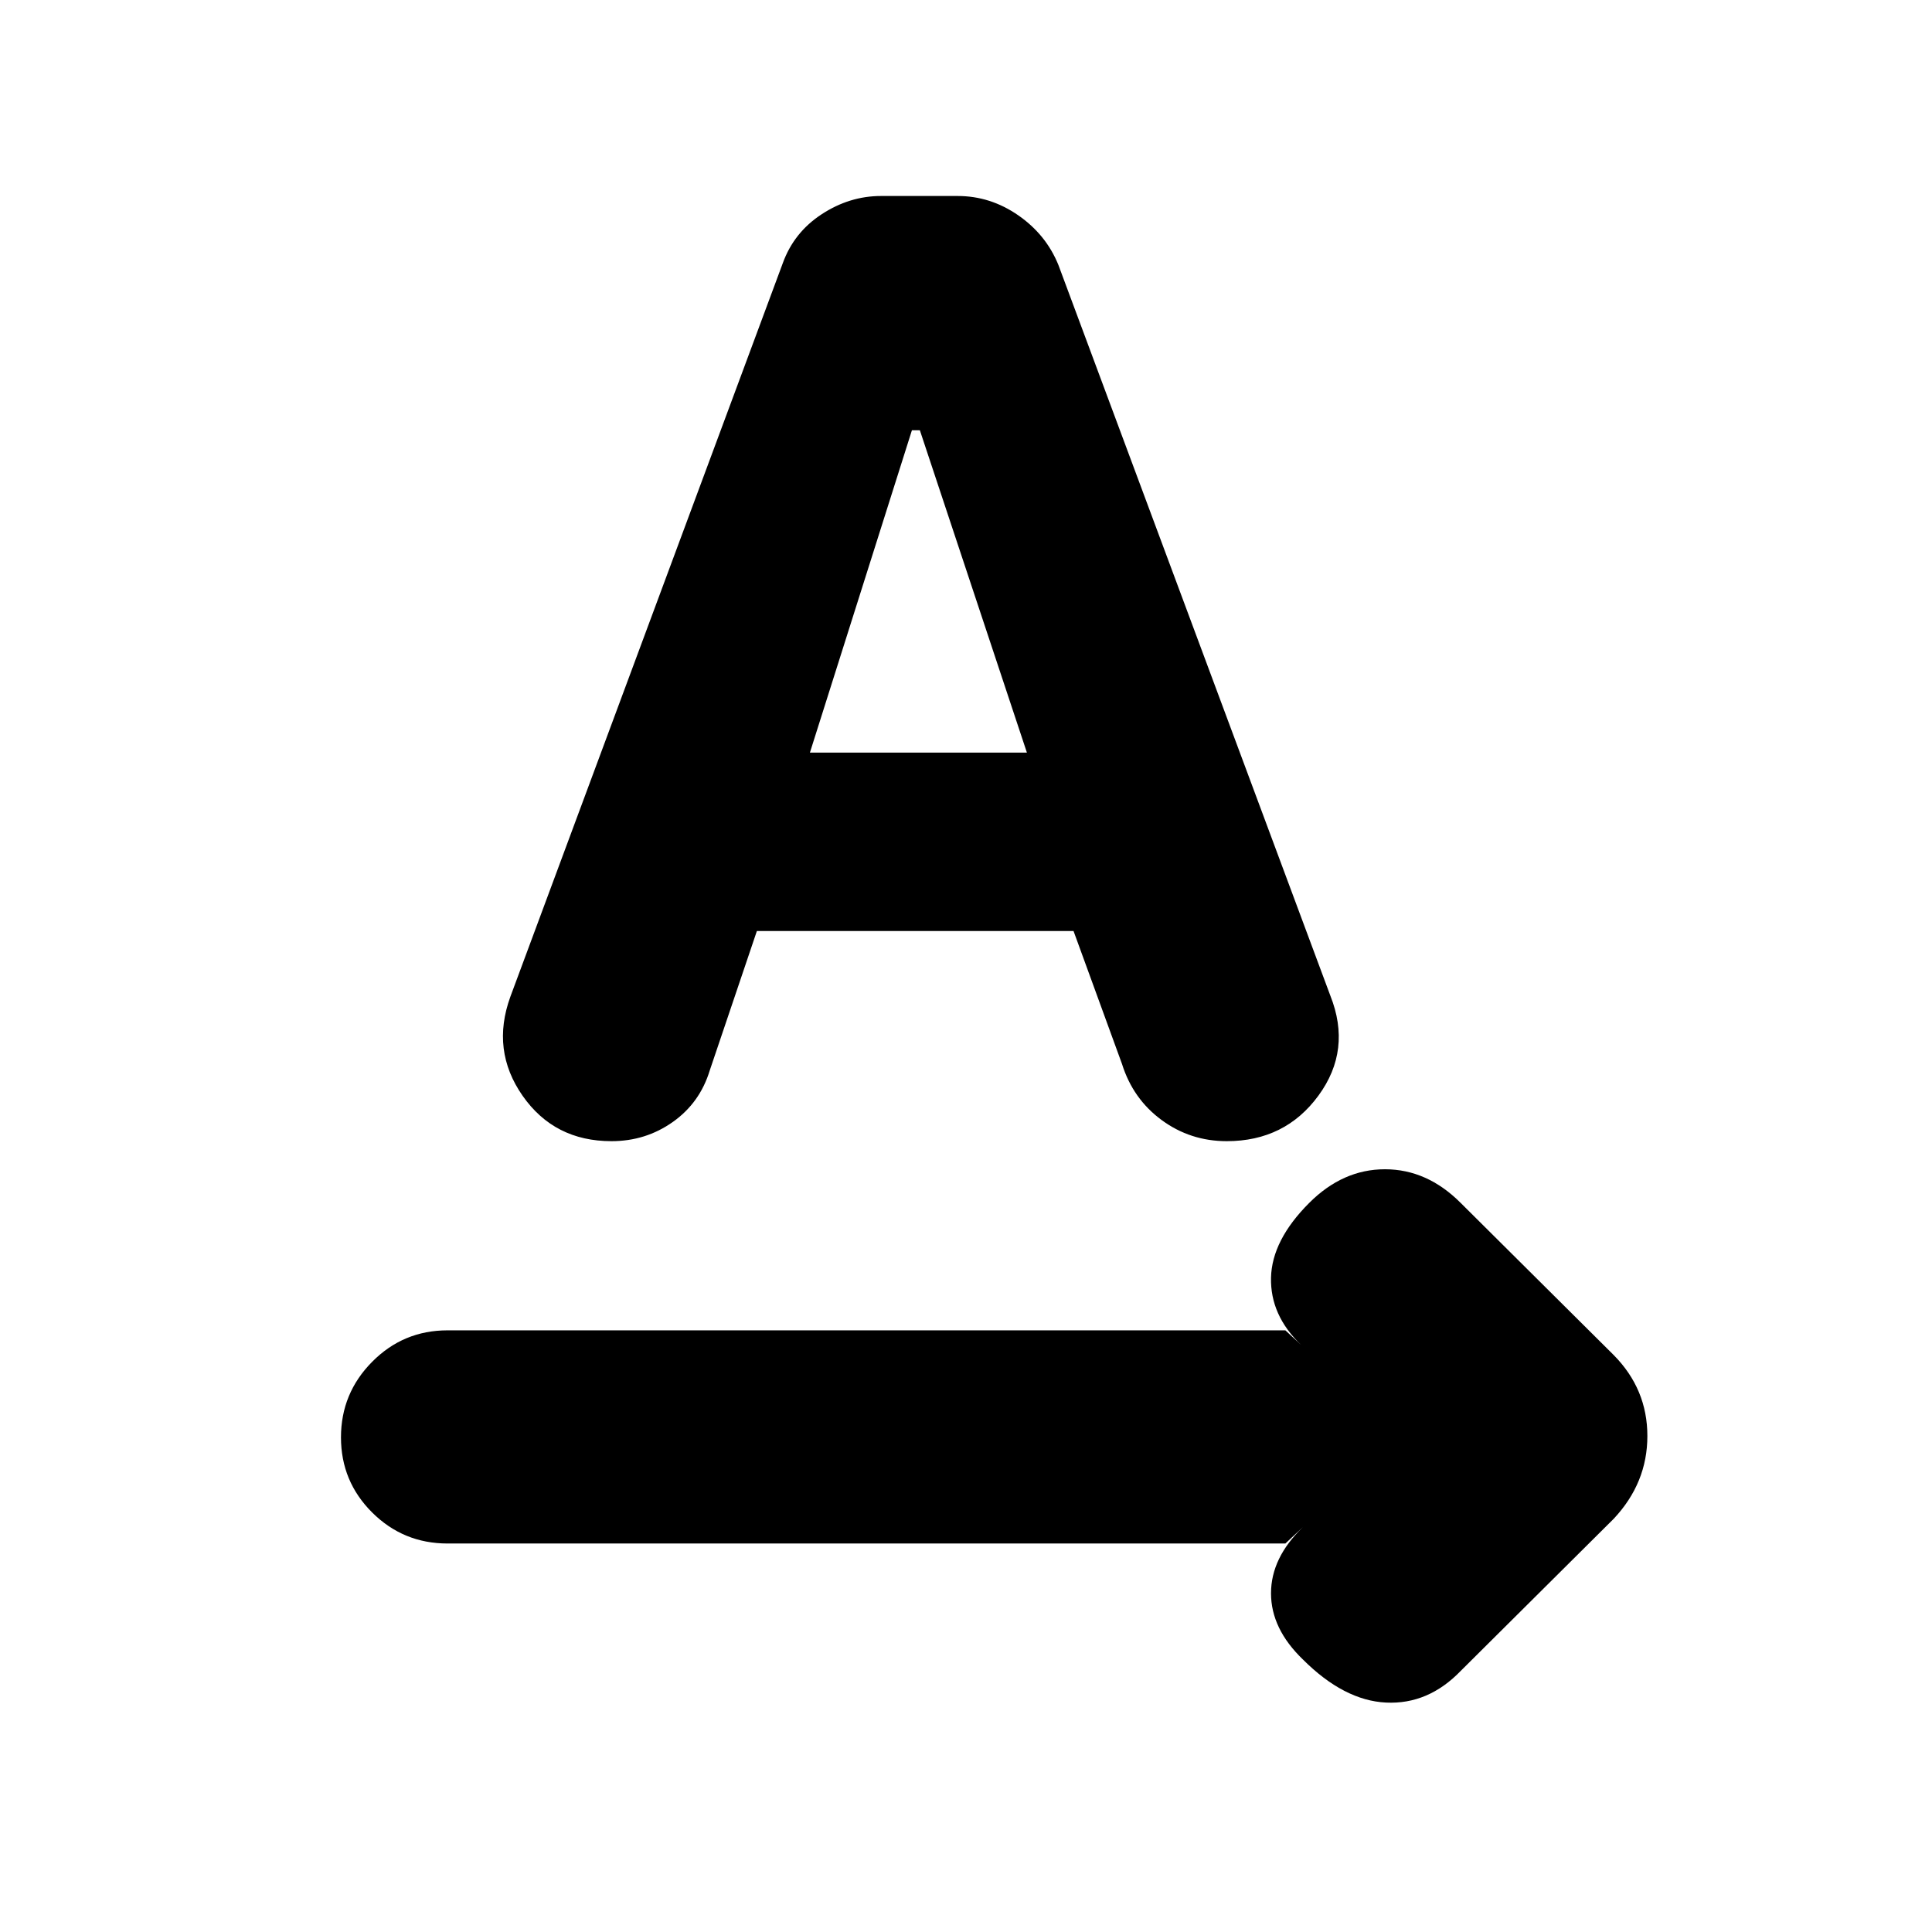 <svg xmlns="http://www.w3.org/2000/svg" height="20" viewBox="0 -960 960 960" width="20"><path d="M638.7-193.04H222.39q-21.99 0-37.47-15.42-15.49-15.42-15.49-37.33 0-21.91 15.49-37.54 15.48-15.63 37.47-15.63H638.7l7.69 7.13q-15.26-14.69-14.83-33.3.44-18.61 19-37.17 16.7-16.7 37.61-16.7 20.92 0 37.61 16.7l76.09 75.65q16.7 16.9 16.7 40.19t-16.7 41.11l-76.09 75.66Q709.65-113 688.74-114q-20.91-1-41.35-21.43-15.83-15.26-15.83-32.87t15.83-32.87l-8.69 8.13ZM376.09-497.39l-23.43 69.32q-4.9 16.07-18.37 25.59t-30.46 9.52q-28.39 0-44.16-22.57-15.76-22.57-6.06-49.25l135.3-364.31q5.52-15.39 19.37-24.45 13.85-9.07 29.49-9.07h38.11q16.21 0 30.06 9.58 13.84 9.58 19.97 24.68l135.13 363.09q10.7 26.95-5.89 49.63-16.59 22.67-45.59 22.67-18.06 0-32.33-10.48-14.26-10.47-19.71-27.87l-24.09-66.08H376.09Zm26.35-88.65h107.82l-53.19-160.18h-3.94l-50.69 160.18Z"/></svg>